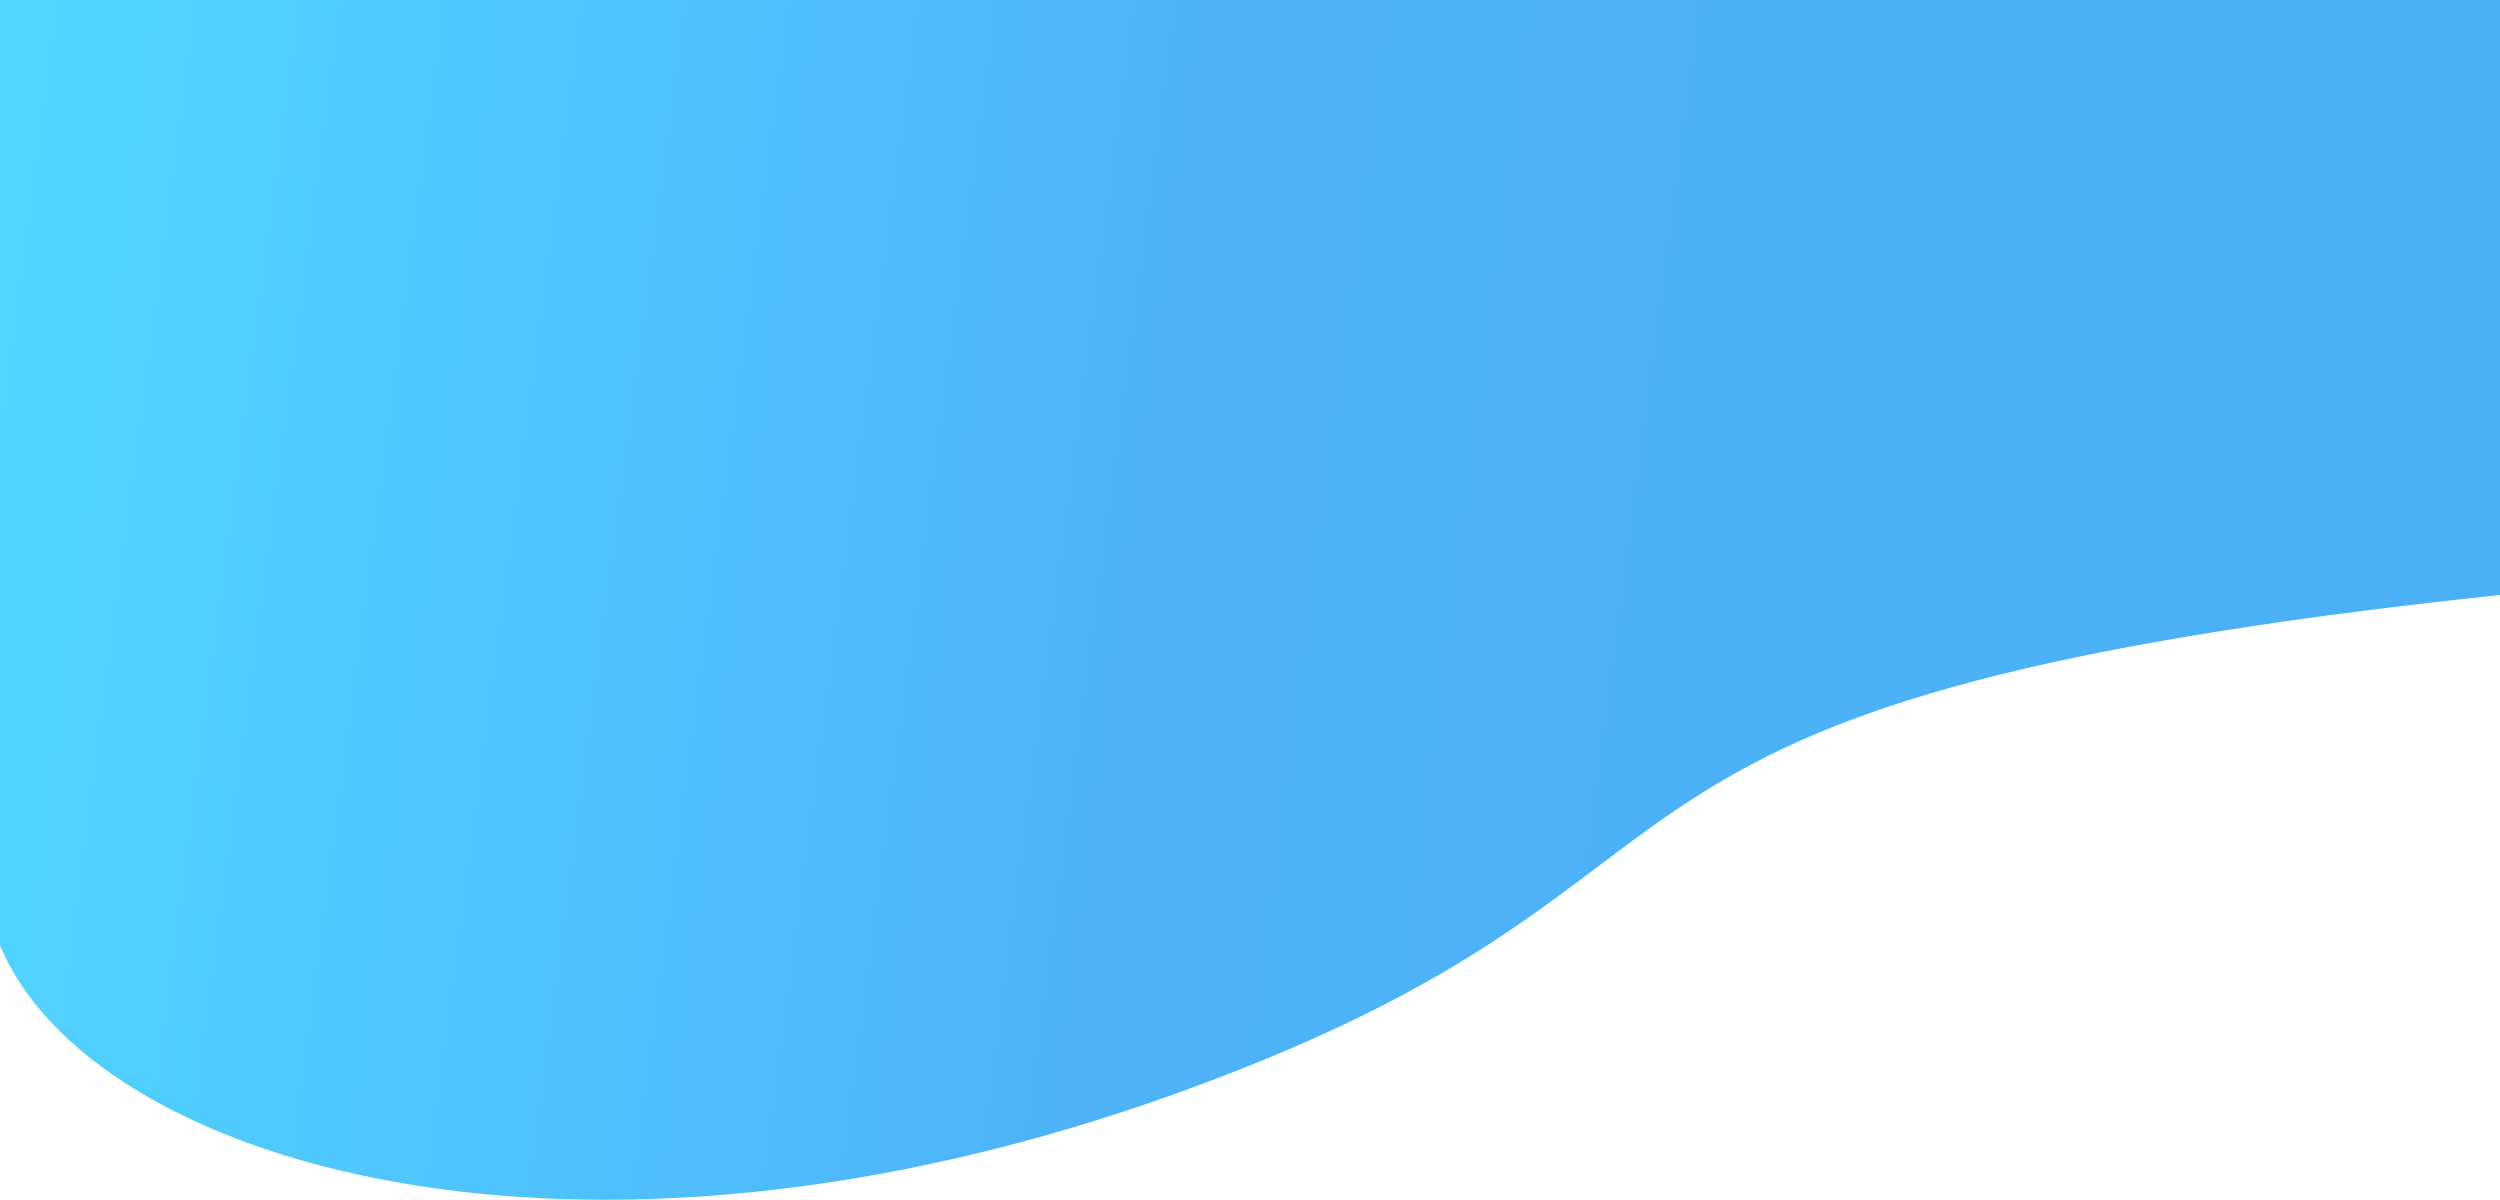 <svg xmlns="http://www.w3.org/2000/svg" width="1362" height="654" fill="none"><path fill="url(#a)" d="M0 515.032V0h1362v324.122c-550.451 58.3-388.654 151.59-720.025 271.166C313 714 49.2 633.443 0 515.032Z"/><defs><linearGradient id="a" x1="0" x2="1355.66" y1="27.488" y2="206.662" gradientUnits="userSpaceOnUse"><stop stop-color="#50D6FF"/><stop offset=".481" stop-color="#4EB3F9"/><stop offset=".979" stop-color="#4AB1F6"/></linearGradient></defs></svg>